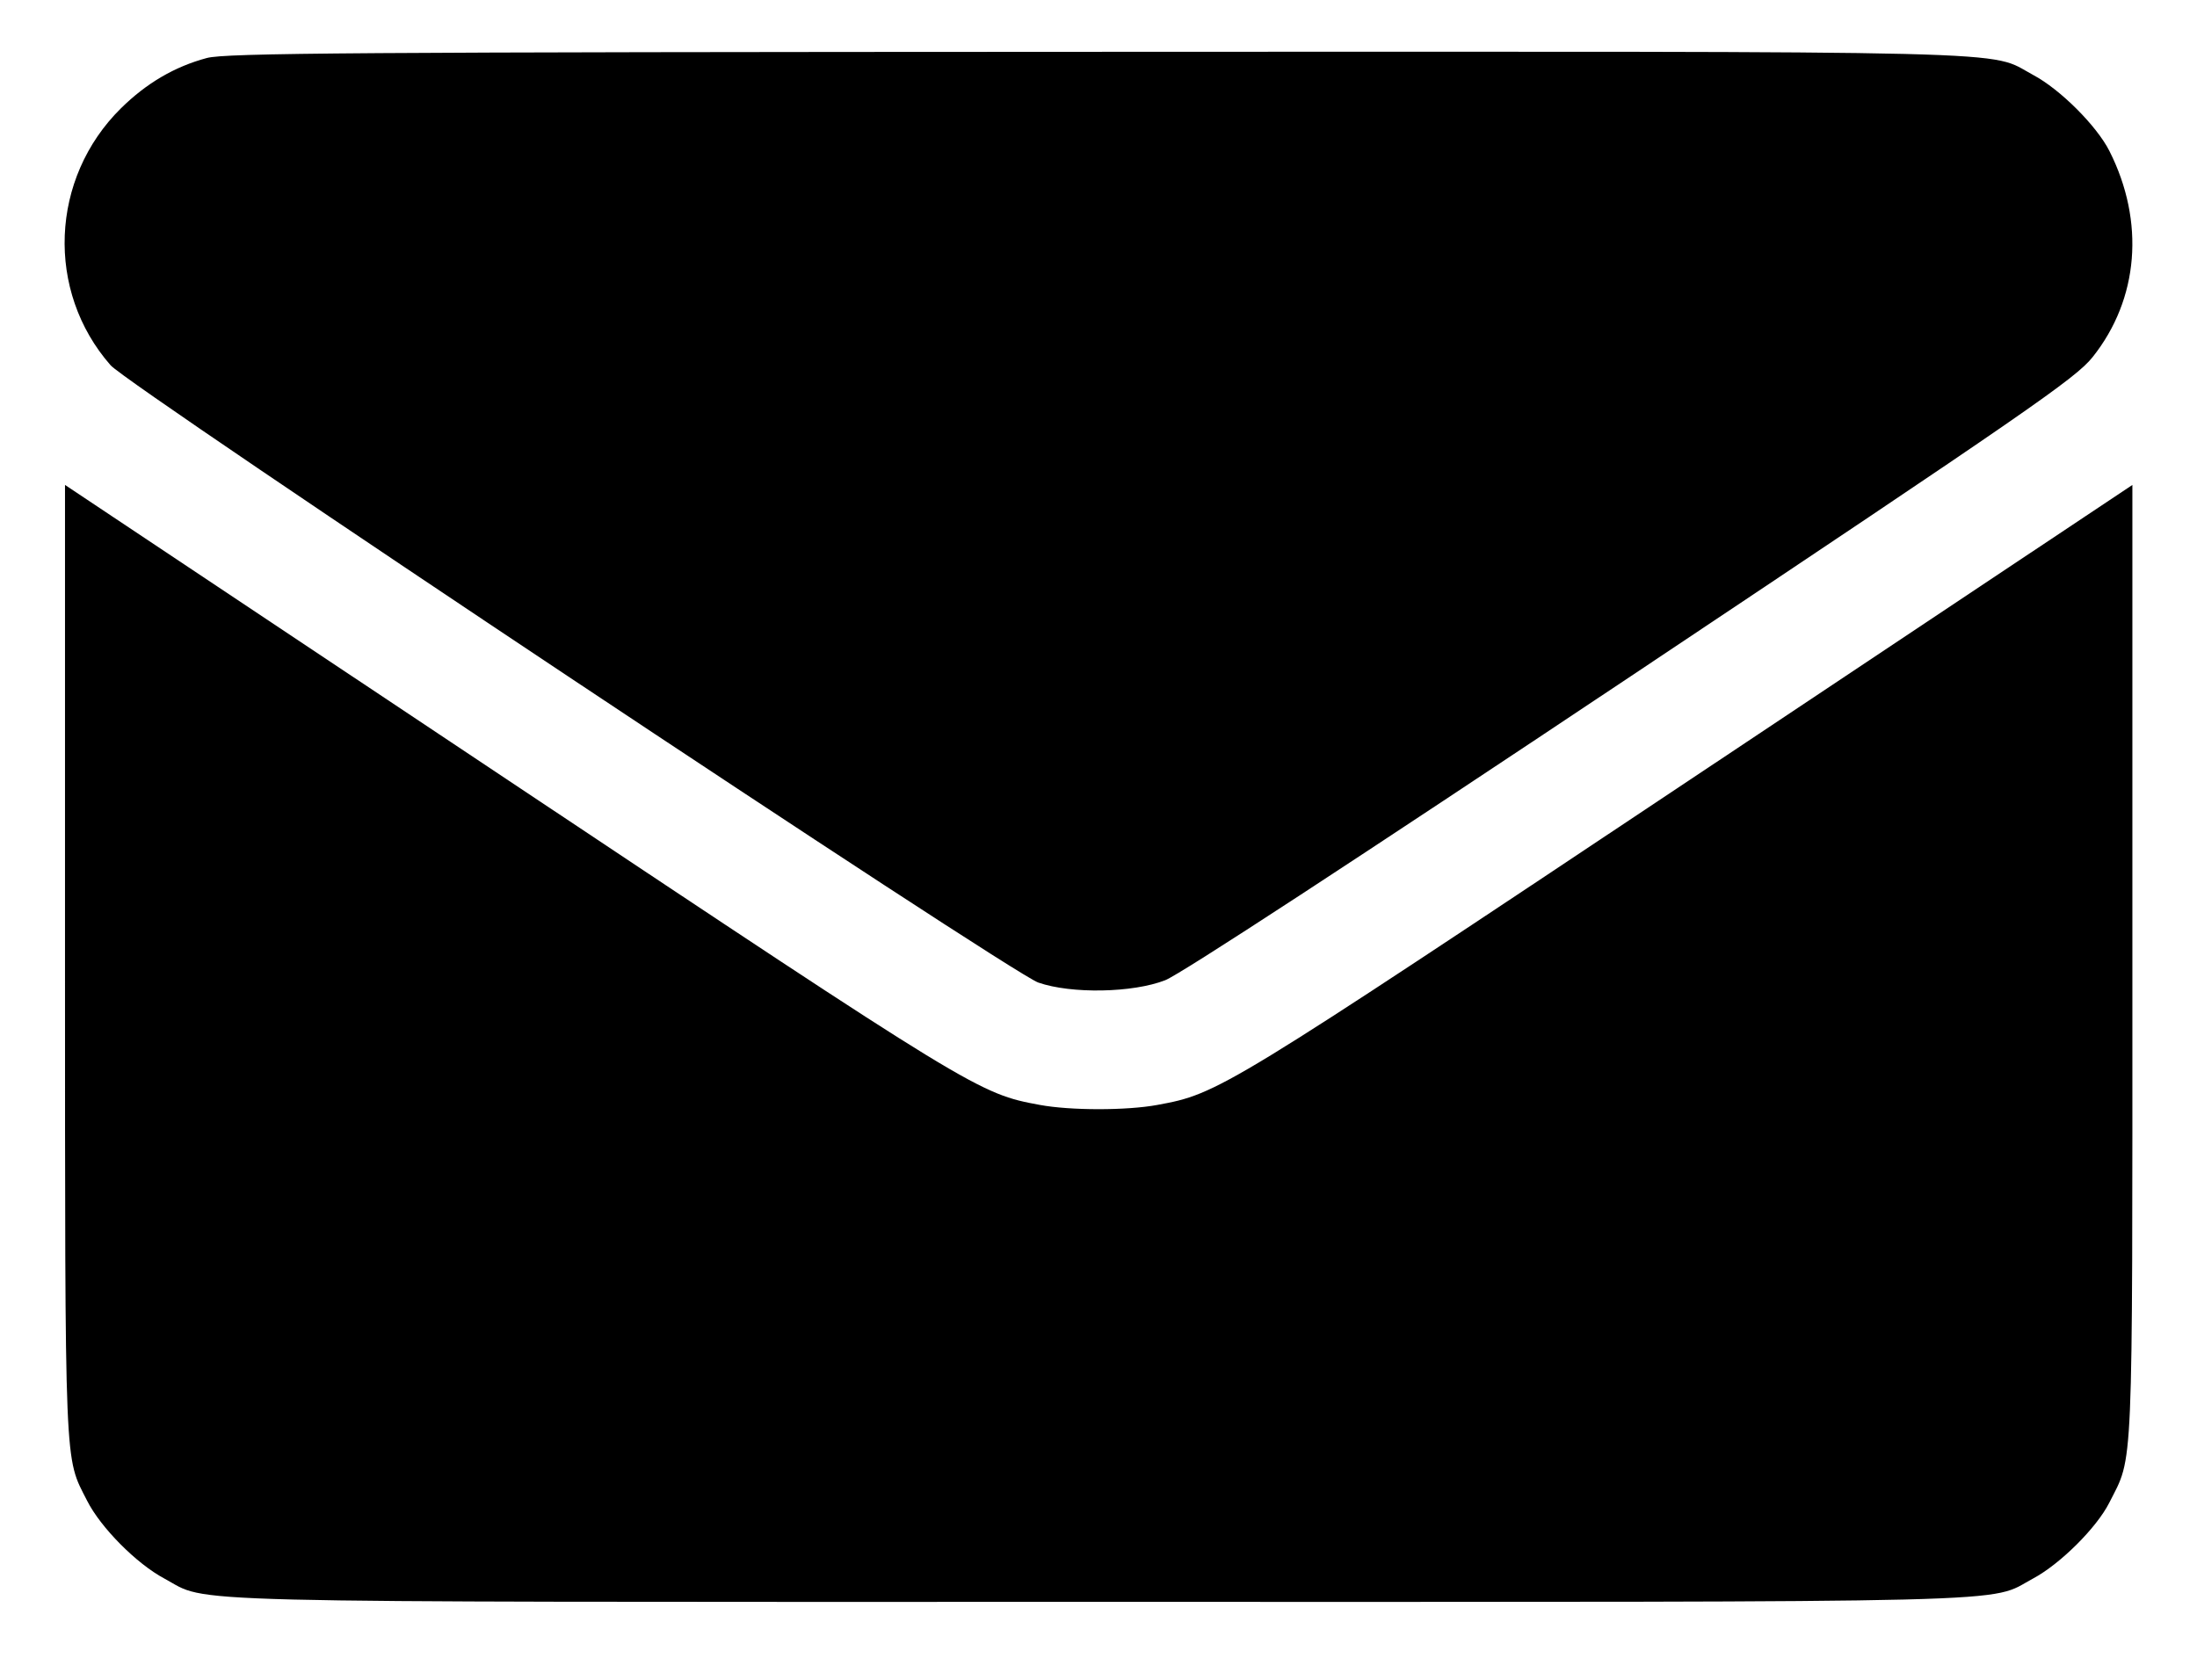 <svg width="17" height="13" viewBox="0 0 17 13" fill="none" xmlns="http://www.w3.org/2000/svg">
<g id="Group 382">
<path id="email 1 (Traced)" fill-rule="evenodd" clip-rule="evenodd" d="M1.6 0.449C1.351 0.516 1.134 0.643 0.936 0.838C0.387 1.38 0.352 2.253 0.856 2.827C1.002 2.993 7.817 7.529 8.034 7.604C8.289 7.693 8.766 7.684 9.016 7.586C9.133 7.541 10.48 6.66 12.624 5.23C15.705 3.174 16.061 2.928 16.192 2.764C16.55 2.315 16.599 1.716 16.322 1.168C16.223 0.973 15.941 0.691 15.732 0.58C15.372 0.387 15.846 0.399 8.487 0.401C2.719 0.403 1.744 0.41 1.6 0.449ZM0.503 7.442C0.504 11.432 0.497 11.266 0.674 11.614C0.779 11.822 1.057 12.102 1.271 12.216C1.63 12.409 1.159 12.397 8.501 12.397C15.843 12.397 15.372 12.409 15.732 12.216C15.94 12.105 16.223 11.824 16.321 11.63C16.509 11.258 16.5 11.479 16.5 7.444V3.753L13.07 6.039C9.46 8.445 9.429 8.464 8.956 8.551C8.719 8.595 8.284 8.595 8.046 8.551C7.574 8.464 7.543 8.445 3.933 6.039L0.503 3.753L0.503 7.442Z" fill="currentColor"/>
</g>
</svg>
